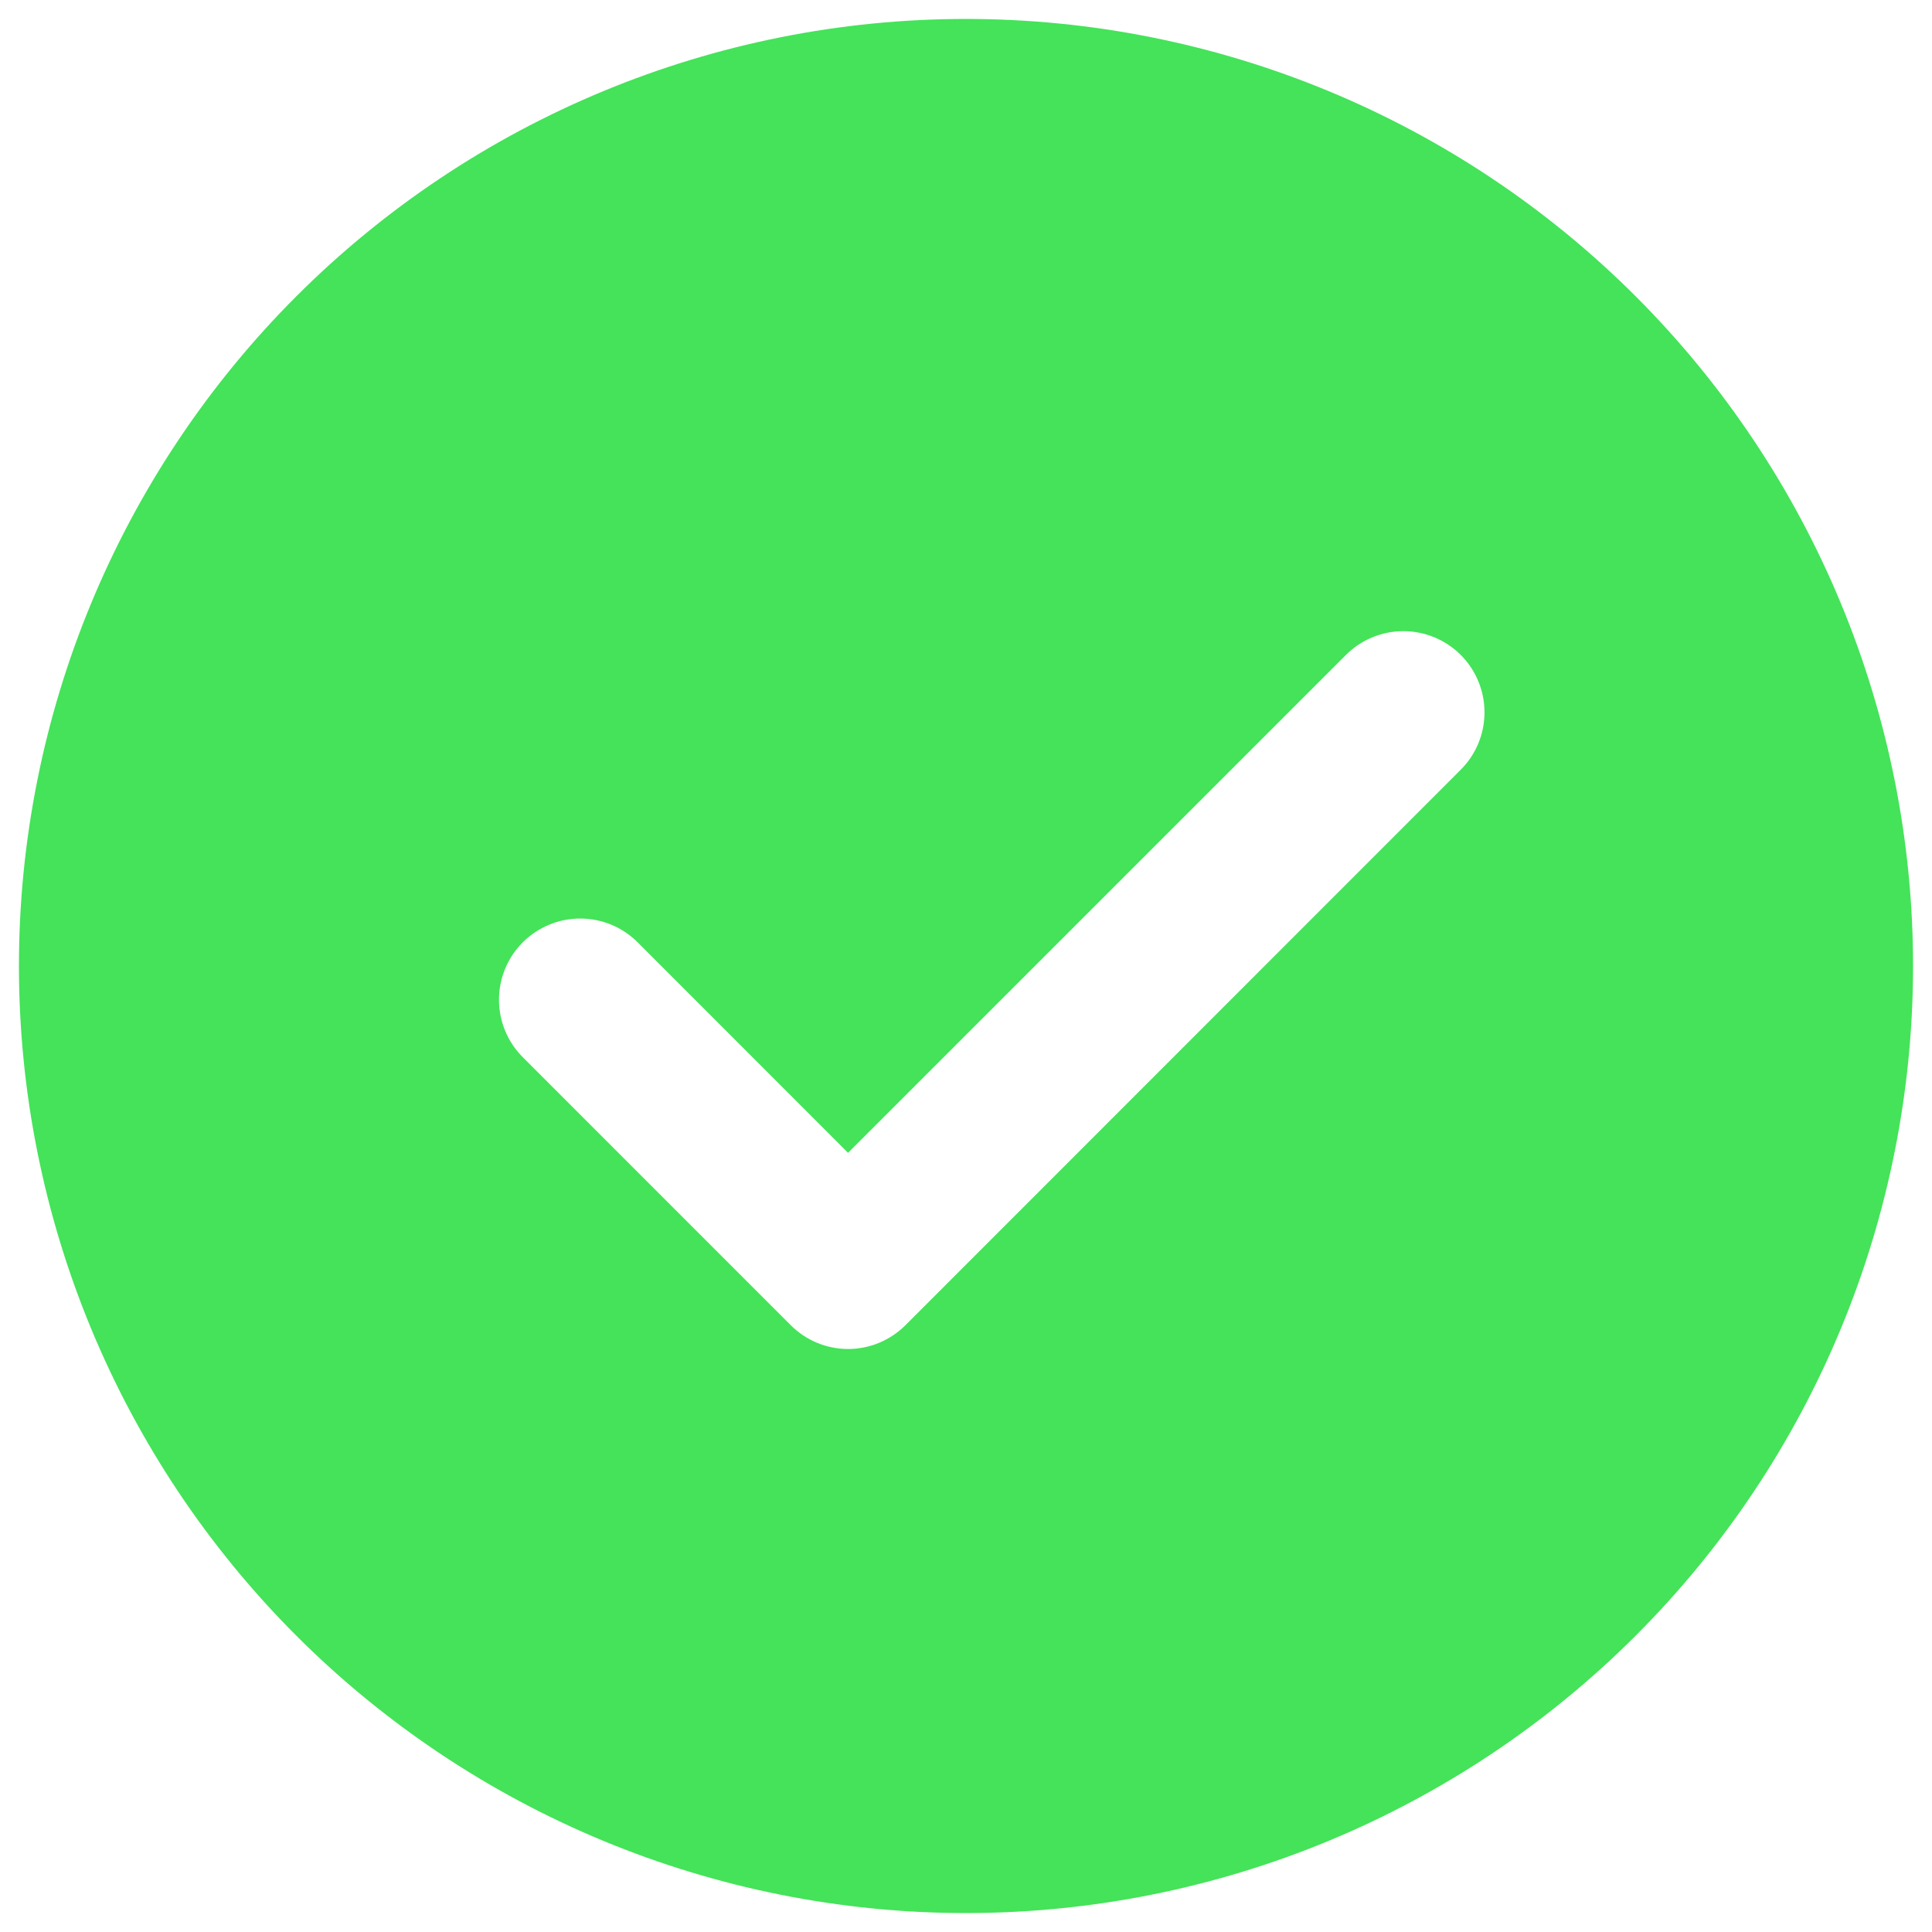 <svg width="51" height="51" viewBox="0 0 51 51" fill="none" xmlns="http://www.w3.org/2000/svg">
<path d="M25.5 0.5C32.13 0.5 38.489 3.134 43.178 7.822C47.866 12.511 50.5 18.87 50.5 25.5C50.5 32.13 47.866 38.489 43.178 43.178C38.489 47.866 32.13 50.5 25.5 50.5C18.87 50.5 12.511 47.866 7.822 43.178C3.134 38.489 0.5 32.13 0.5 25.5C0.5 18.87 3.134 12.511 7.822 7.822C12.511 3.134 18.87 0.5 25.5 0.5ZM22.386 30.432L16.832 24.875C16.633 24.676 16.397 24.518 16.137 24.41C15.876 24.302 15.598 24.247 15.316 24.247C15.034 24.247 14.756 24.302 14.496 24.41C14.236 24.518 13.999 24.676 13.8 24.875C13.398 25.277 13.172 25.822 13.172 26.391C13.172 26.96 13.398 27.505 13.8 27.907L20.871 34.979C21.07 35.179 21.306 35.337 21.566 35.446C21.826 35.554 22.106 35.61 22.387 35.61C22.669 35.61 22.948 35.554 23.209 35.446C23.469 35.337 23.705 35.179 23.904 34.979L38.546 20.332C38.748 20.134 38.909 19.898 39.019 19.637C39.129 19.376 39.186 19.097 39.187 18.814C39.189 18.531 39.134 18.25 39.026 17.989C38.919 17.727 38.761 17.49 38.561 17.289C38.361 17.089 38.123 16.931 37.862 16.823C37.6 16.715 37.32 16.66 37.037 16.661C36.754 16.662 36.474 16.719 36.214 16.829C35.953 16.938 35.716 17.099 35.518 17.3L22.386 30.432Z" fill="#44E359"/>
</svg>
